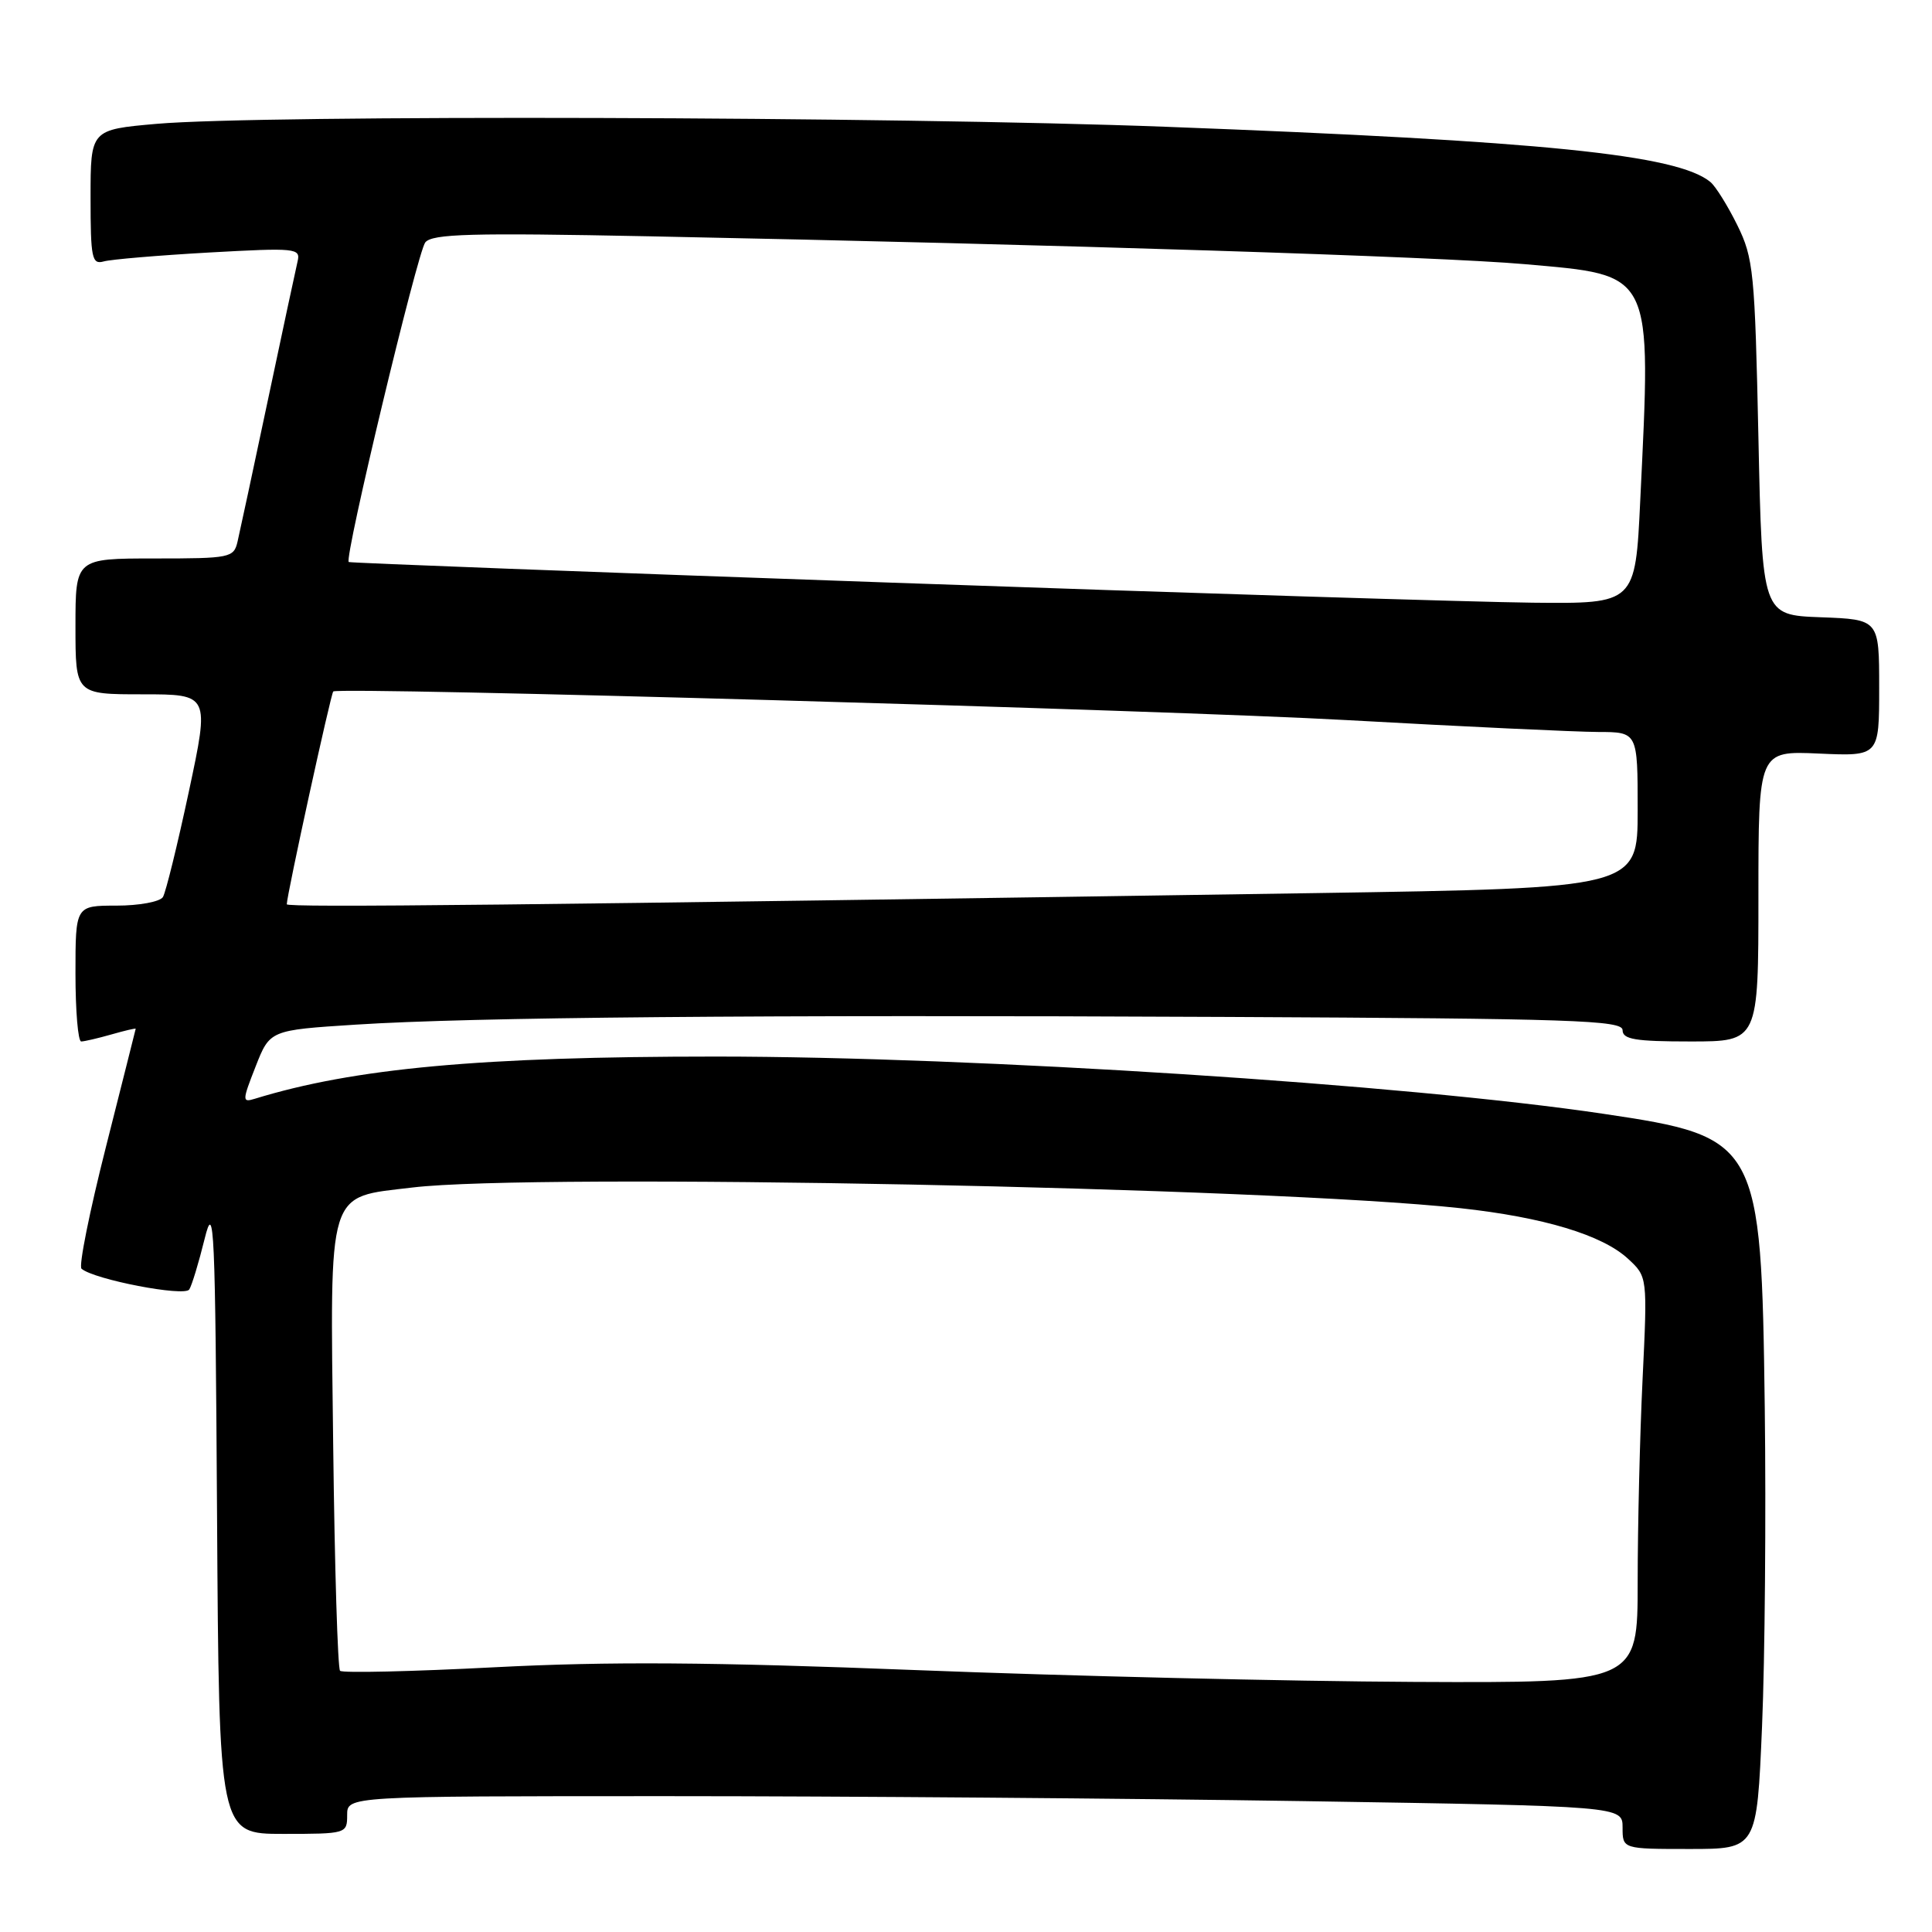 <?xml version="1.0" encoding="UTF-8" standalone="no"?>
<!DOCTYPE svg PUBLIC "-//W3C//DTD SVG 1.1//EN" "http://www.w3.org/Graphics/SVG/1.1/DTD/svg11.dtd" >
<svg xmlns="http://www.w3.org/2000/svg" xmlns:xlink="http://www.w3.org/1999/xlink" version="1.1" viewBox="0 0 256 256">
 <g >
 <path fill="currentColor"
d=" M 233.48 228.75 C 233.86 219.81 234.02 200.80 233.84 186.50 C 233.38 151.21 233.07 150.65 212.50 147.59 C 186.36 143.69 129.22 140.01 94.86 140.00 C 63.73 140.00 46.91 141.54 33.74 145.60 C 32.08 146.11 32.09 145.85 33.87 141.32 C 35.76 136.50 35.76 136.50 47.13 135.77 C 62.52 134.78 100.13 134.45 162.75 134.75 C 208.42 134.97 215.00 135.19 215.00 136.50 C 215.00 137.72 216.67 138.00 224.00 138.00 C 233.00 138.00 233.00 138.00 233.00 118.74 C 233.00 99.49 233.00 99.49 241.00 99.85 C 249.00 100.21 249.00 100.21 249.00 91.15 C 249.00 82.08 249.00 82.08 241.25 81.79 C 233.50 81.50 233.50 81.50 233.00 58.00 C 232.53 36.05 232.35 34.19 230.20 29.83 C 228.93 27.26 227.33 24.69 226.64 24.12 C 222.27 20.49 204.54 18.69 154.50 16.80 C 118.43 15.43 34.70 15.19 20.75 16.41 C 12.00 17.18 12.00 17.18 12.00 26.16 C 12.00 34.23 12.18 35.08 13.75 34.64 C 14.71 34.37 20.98 33.84 27.68 33.46 C 39.23 32.82 39.85 32.88 39.43 34.64 C 39.19 35.66 37.42 43.92 35.50 53.00 C 33.58 62.08 31.77 70.51 31.48 71.75 C 30.98 73.91 30.53 74.00 20.48 74.00 C 10.00 74.00 10.00 74.00 10.00 83.00 C 10.00 92.00 10.00 92.00 18.88 92.00 C 27.77 92.00 27.77 92.00 25.03 104.86 C 23.52 111.93 21.97 118.23 21.59 118.86 C 21.20 119.49 18.43 120.00 15.44 120.00 C 10.00 120.00 10.00 120.00 10.00 129.00 C 10.00 133.95 10.34 138.00 10.76 138.00 C 11.17 138.00 12.97 137.58 14.76 137.07 C 16.54 136.56 17.99 136.22 17.98 136.32 C 17.96 136.42 16.19 143.47 14.03 152.00 C 11.87 160.52 10.41 167.77 10.80 168.11 C 12.43 169.54 24.47 171.86 25.08 170.86 C 25.43 170.30 26.34 167.29 27.11 164.17 C 28.38 159.01 28.52 162.29 28.76 200.75 C 29.02 243.00 29.02 243.00 37.51 243.00 C 45.90 243.00 46.00 242.97 46.00 240.50 C 46.00 238.00 46.00 238.00 88.34 238.00 C 111.62 238.00 149.65 238.30 172.84 238.66 C 215.00 239.33 215.00 239.33 215.00 242.16 C 215.00 245.00 215.00 245.00 223.89 245.00 C 232.79 245.00 232.79 245.00 233.48 228.75 Z  M 121.50 221.30 C 94.17 220.23 80.70 220.14 65.56 220.92 C 54.59 221.49 45.37 221.70 45.06 221.39 C 44.75 221.09 44.34 207.64 44.15 191.52 C 43.74 157.04 43.22 158.73 54.66 157.35 C 70.79 155.41 168.10 157.33 193.50 160.09 C 204.52 161.29 212.32 163.64 215.73 166.80 C 218.30 169.18 218.30 169.18 217.65 182.75 C 217.29 190.21 217.00 202.32 217.00 209.66 C 217.00 223.00 217.00 223.00 187.25 222.86 C 170.89 222.78 141.30 222.08 121.50 221.30 Z  M 38.00 119.82 C 38.00 118.62 43.86 91.82 44.16 91.62 C 45.12 90.99 154.39 94.08 178.50 95.42 C 193.90 96.28 208.86 96.98 211.75 96.99 C 217.00 97.00 217.00 97.00 217.00 107.34 C 217.00 117.68 217.00 117.68 174.25 118.34 C 68.51 119.95 38.00 120.28 38.00 119.82 Z  M 118.00 77.20 C 78.67 75.82 46.37 74.59 46.21 74.47 C 45.58 74.00 55.31 33.43 56.35 32.12 C 57.27 30.98 62.42 30.84 85.98 31.31 C 140.78 32.41 190.59 34.00 202.00 35.00 C 219.20 36.52 218.81 35.73 217.34 66.34 C 216.69 80.00 216.69 80.00 203.09 79.86 C 195.62 79.78 157.32 78.59 118.00 77.20 Z "/>
</g>
</svg>